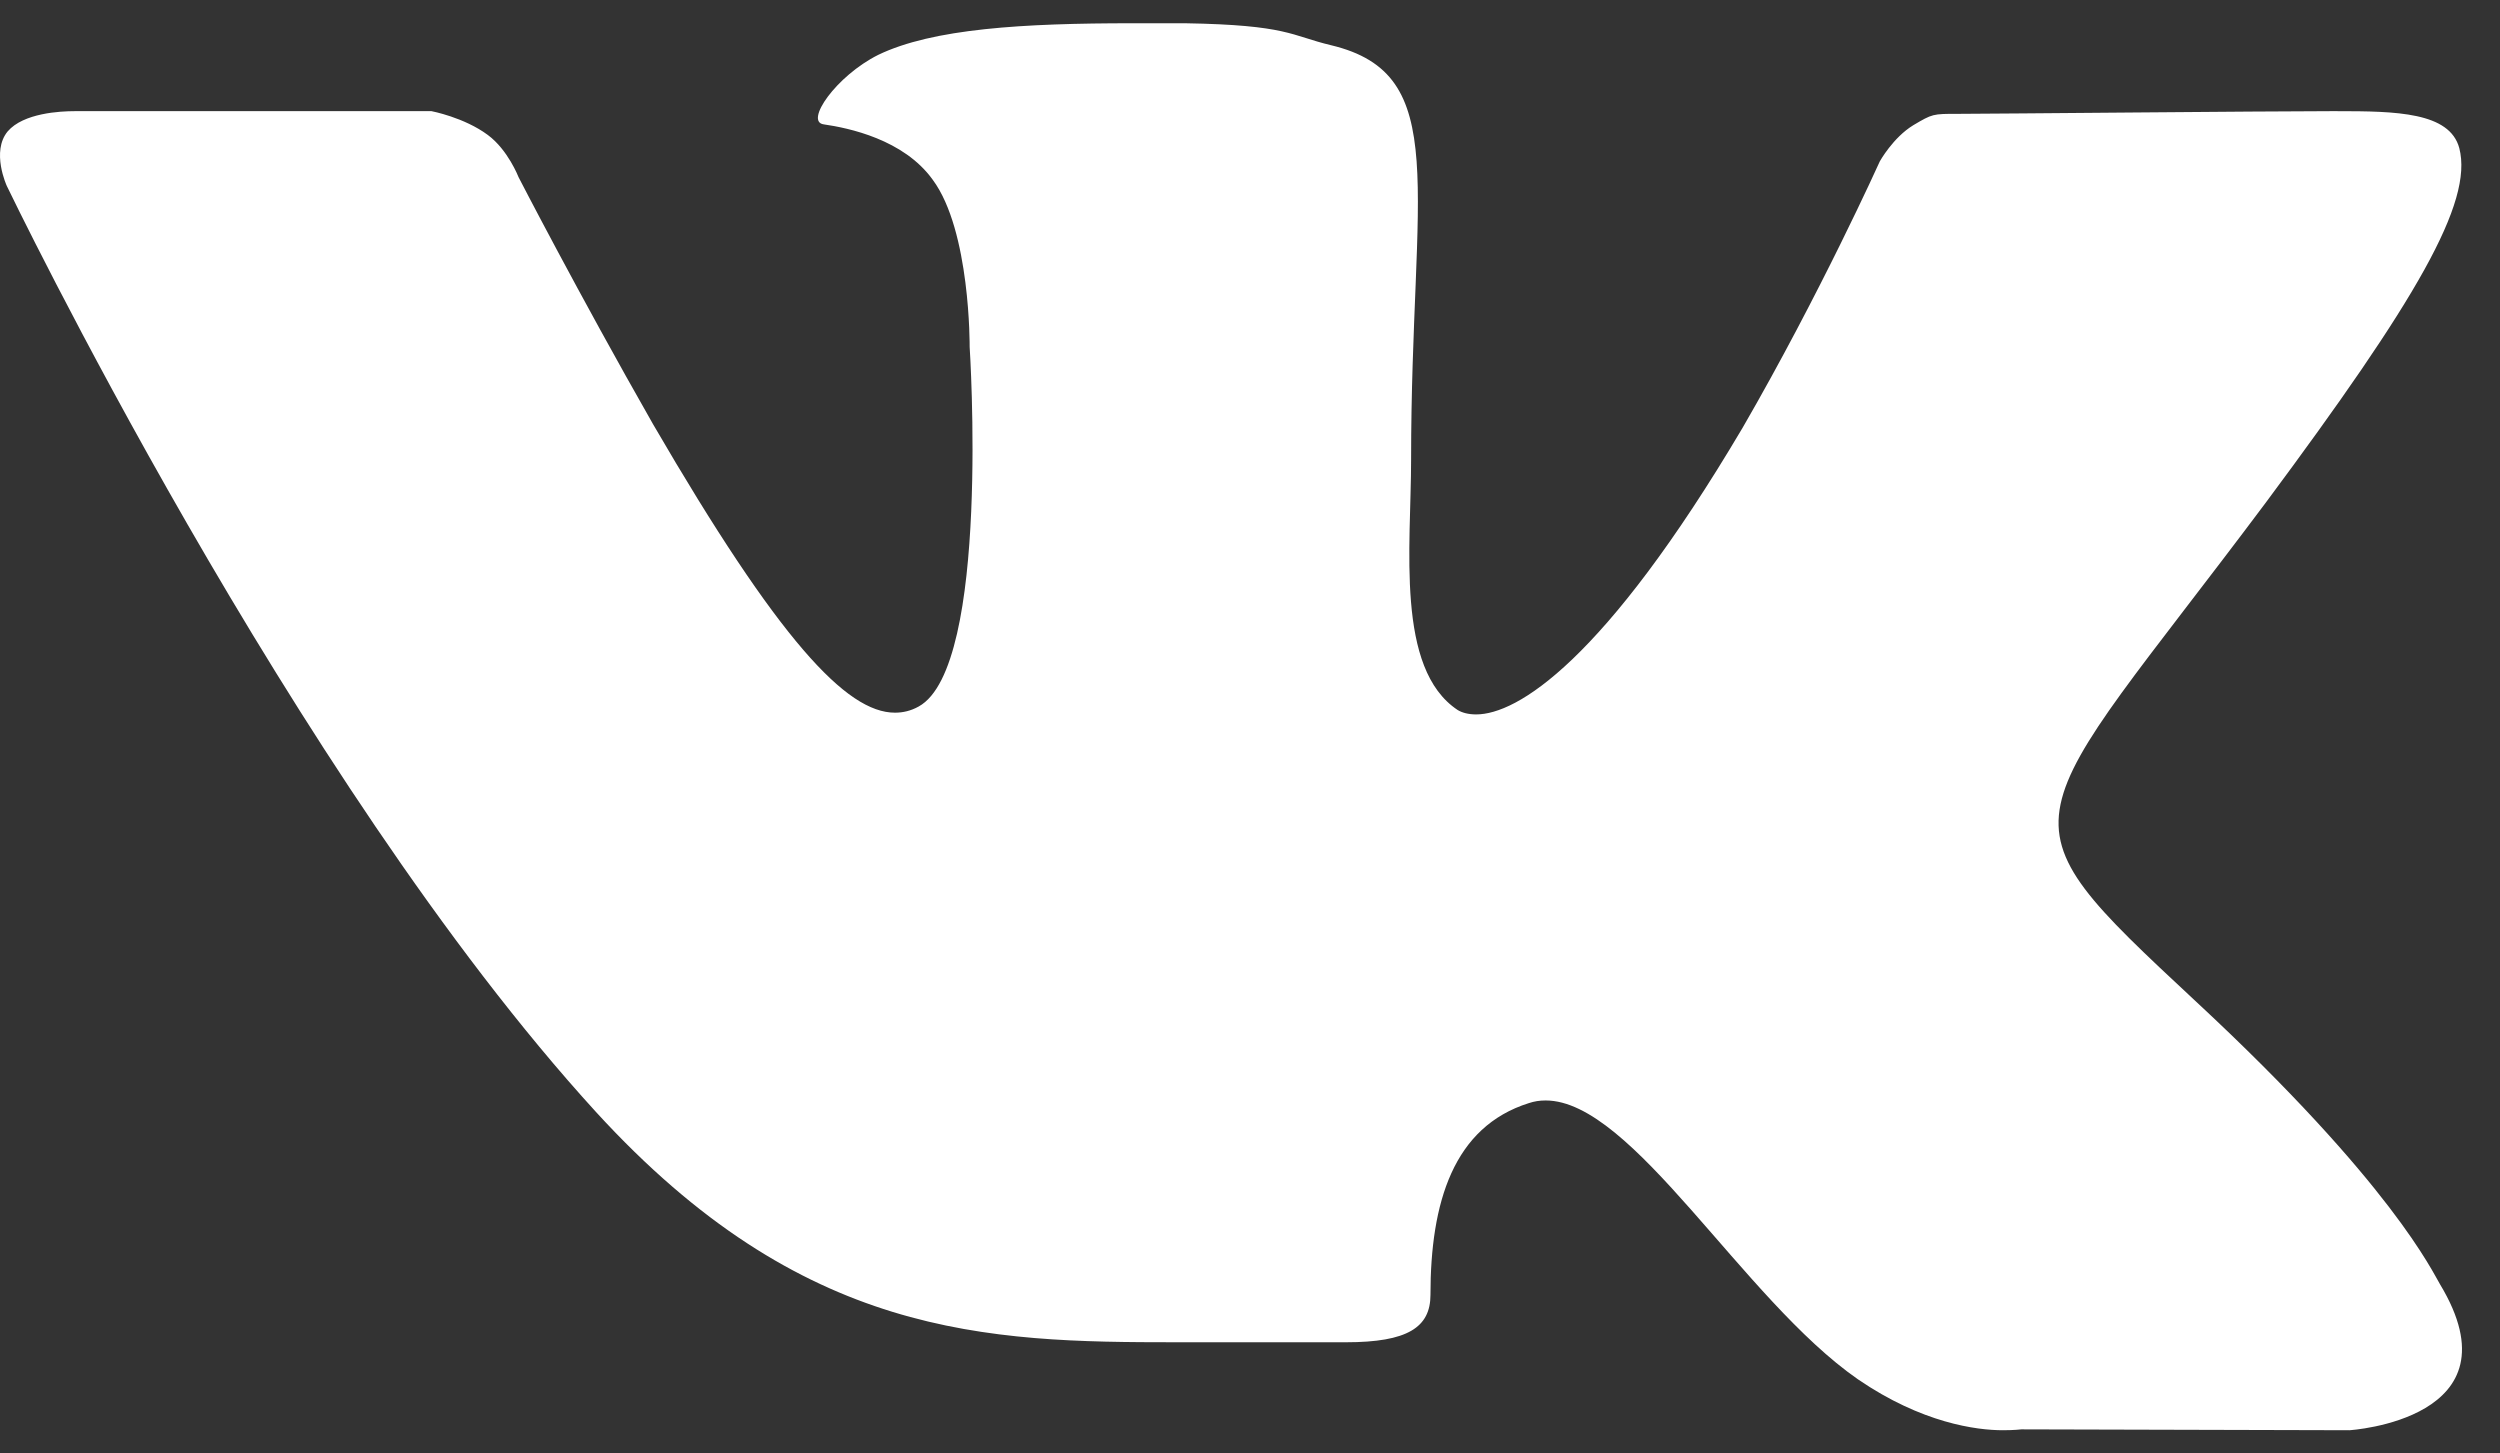 <svg width="43" height="25" viewBox="0 0 43 25" fill="none" xmlns="http://www.w3.org/2000/svg">
<rect x="0" y="0" width="43" height="25" fill="#333333" stroke="none"/>
<path d="M40.41 24.6L34.768 24.585C34.768 24.585 34.647 24.6 34.45 24.6C33.997 24.6 33.059 24.479 31.955 23.723C29.973 22.346 28.083 18.928 26.585 18.928C26.48 18.928 26.389 18.943 26.298 18.973C24.997 19.382 24.604 20.683 24.604 22.271C24.604 22.83 24.211 23.087 23.152 23.087H20.233C16.966 23.087 13.805 23.012 10.25 19.125C5.017 13.392 0.117 3.198 0.117 3.198C0.117 3.198 -0.156 2.608 0.132 2.26C0.404 1.943 1.039 1.912 1.281 1.912C1.342 1.912 1.372 1.912 1.372 1.912H7.422C7.422 1.912 7.982 2.018 8.39 2.321C8.738 2.578 8.919 3.047 8.919 3.047C8.919 3.047 9.948 5.043 11.233 7.297C13.396 11.018 14.561 12.258 15.393 12.258C15.529 12.258 15.665 12.228 15.801 12.152C17.041 11.471 16.678 5.966 16.678 5.966C16.678 5.966 16.694 3.969 16.043 3.092C15.544 2.396 14.591 2.2 14.168 2.139C13.835 2.094 14.38 1.307 15.105 0.944C16.043 0.491 17.601 0.4 19.477 0.4H20.384C22.154 0.43 22.199 0.612 22.895 0.778C24.982 1.277 24.271 3.228 24.271 7.902C24.271 9.399 23.999 11.502 25.073 12.213C25.148 12.258 25.254 12.288 25.39 12.288C26.086 12.288 27.584 11.396 29.973 7.357C31.304 5.058 32.333 2.775 32.333 2.775C32.333 2.775 32.56 2.366 32.908 2.154C33.24 1.958 33.24 1.958 33.679 1.958H33.724C34.208 1.958 39.018 1.912 40.077 1.912H40.198C41.211 1.912 42.134 1.928 42.3 2.548C42.542 3.485 41.559 5.164 38.973 8.643C34.708 14.345 34.224 13.922 37.763 17.219C41.151 20.365 41.846 21.892 41.968 22.089C43.374 24.418 40.41 24.6 40.41 24.6Z" fill="white"/>
</svg>
